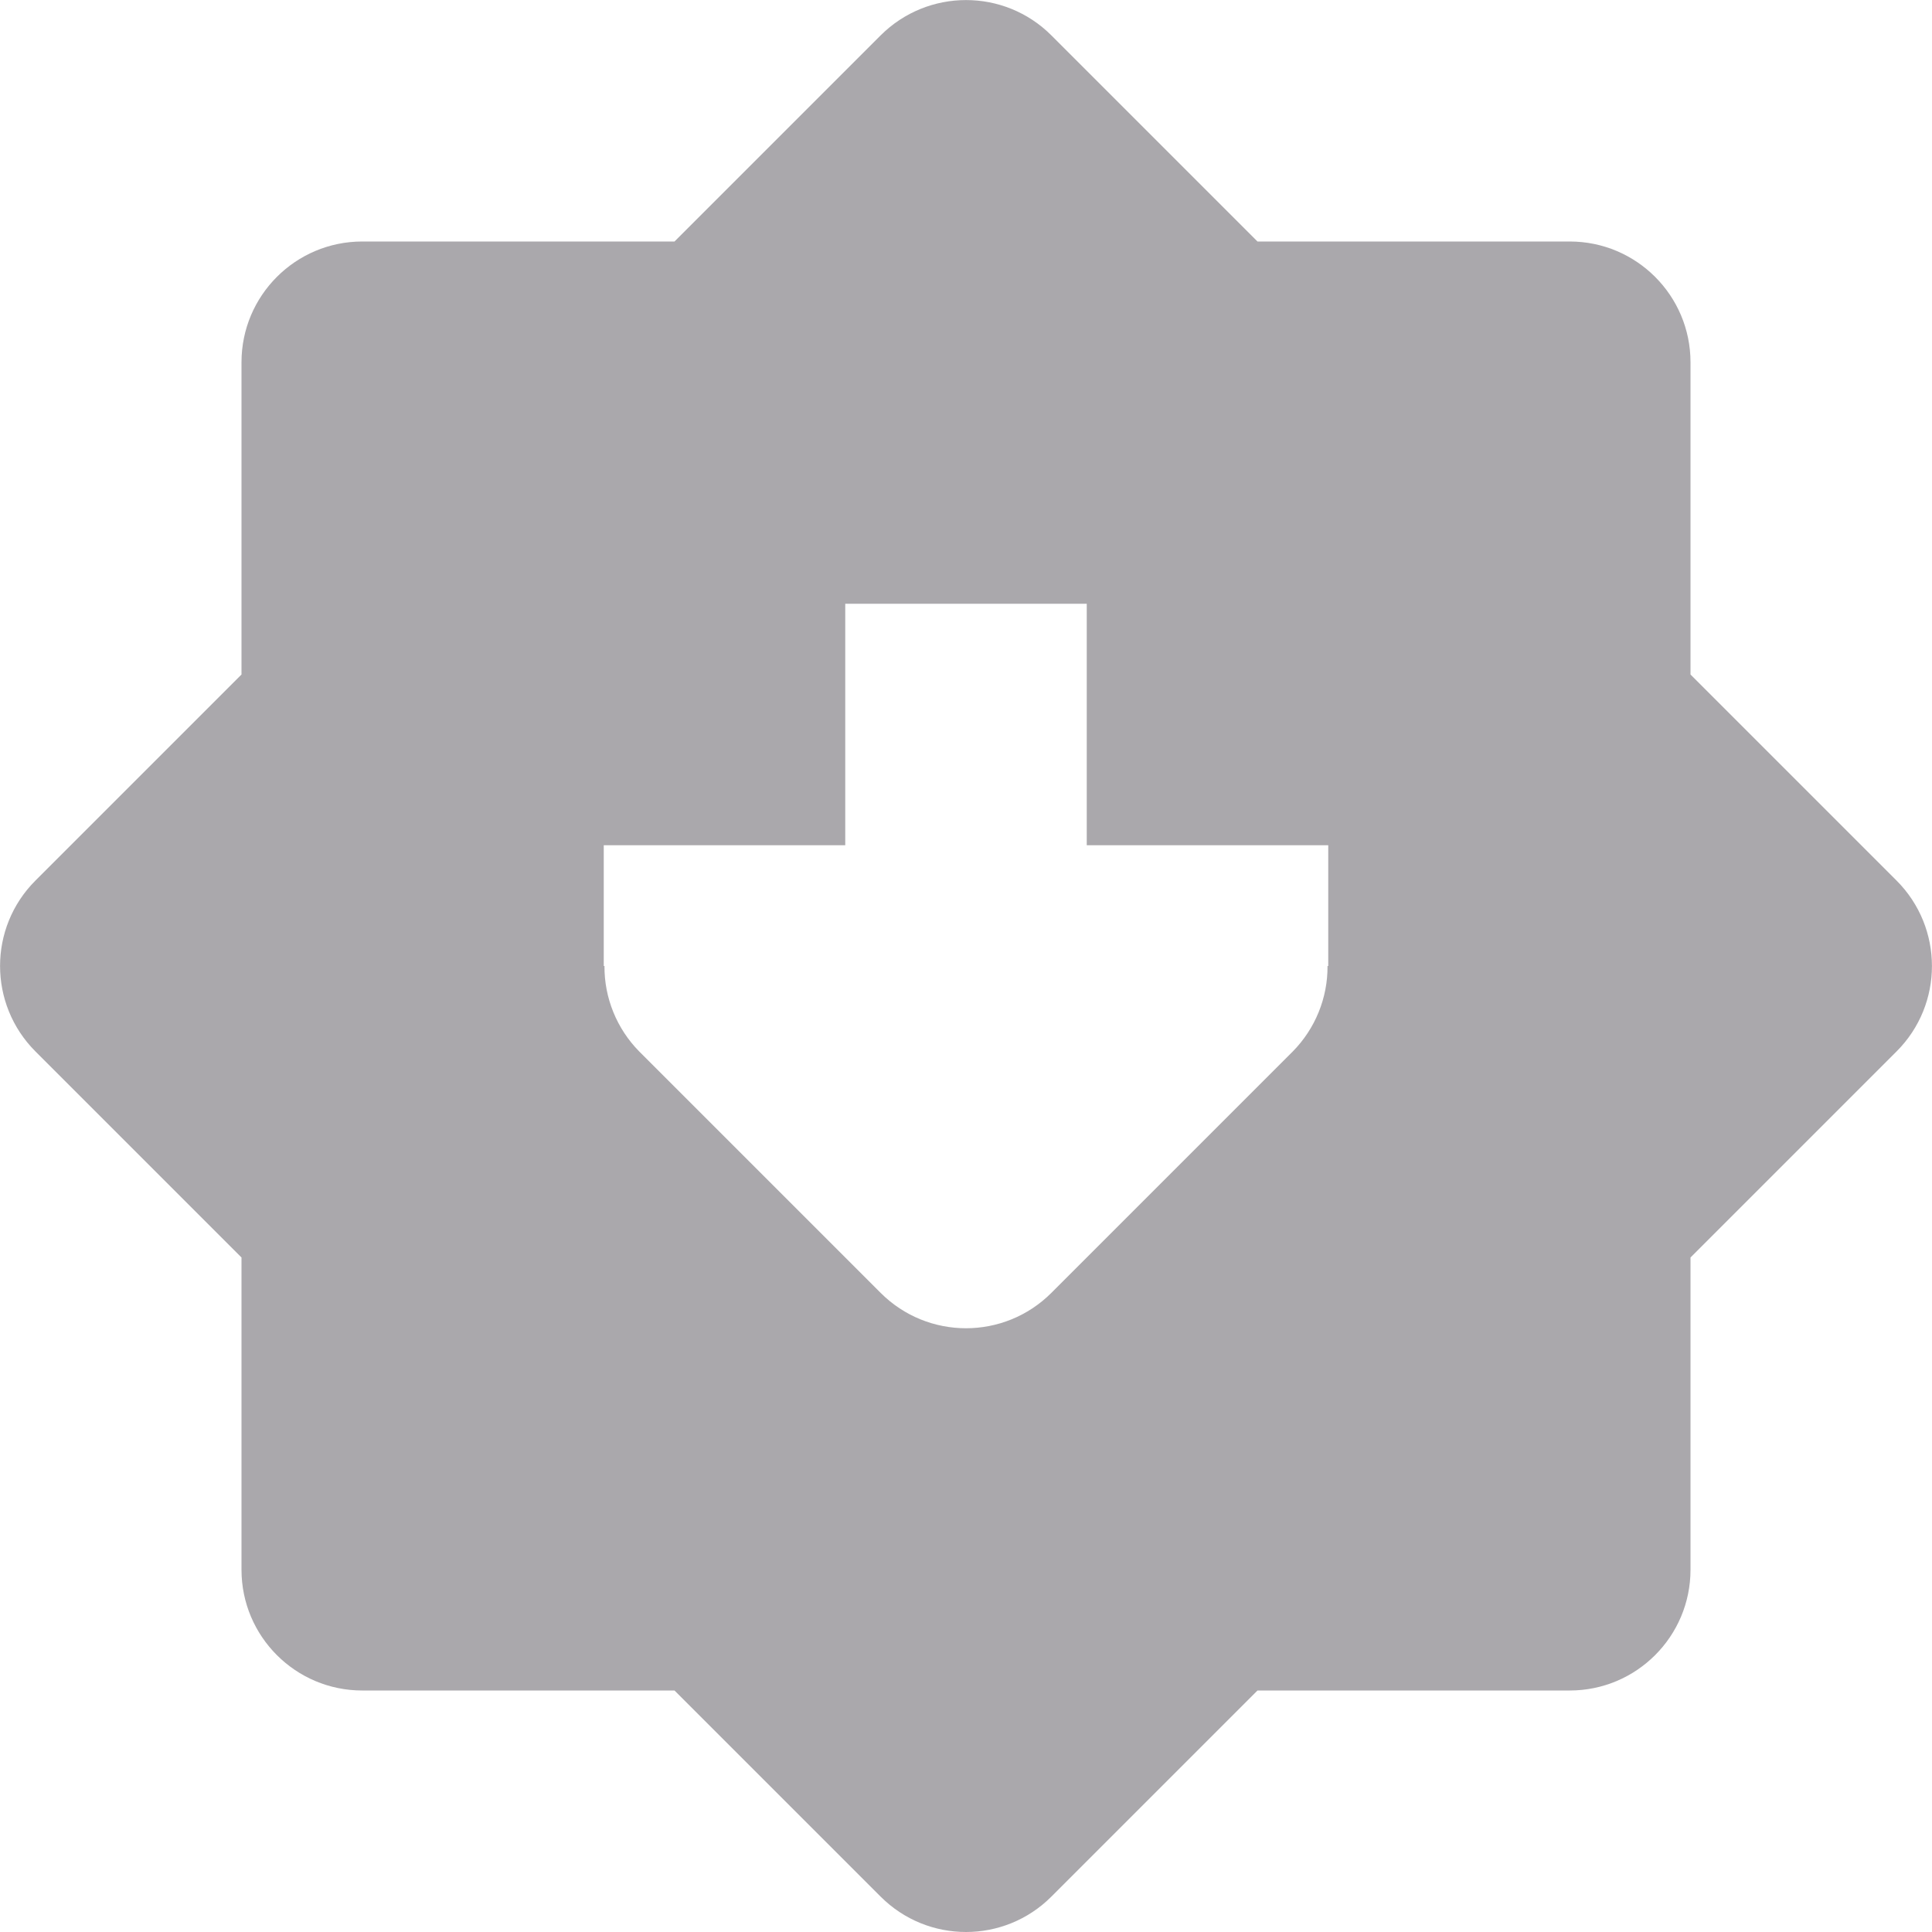 <svg height="16" width="16" xmlns="http://www.w3.org/2000/svg"><path d="m8 16c-.256 0-.512-.098-.707-.293l-1.707-1.707h-2.586c-.552-0-1-.448-1-1v-2.586l-1.707-1.707c-.39-.391-.39-1.024 0-1.414l1.707-1.707v-2.586c0-.552.448-1 1-1h2.586l1.707-1.707c.391-.39 1.024-.39 1.414 0l1.707 1.707h2.586c.552 0.0 1.0.448 1 1v2.586l1.707 1.707c.39.391.39 1.024 0 1.414l-1.707 1.707v2.586c-0.0.552-.448 1-1 1h-2.586l-1.707 1.707c-.195.195-.451.293-.707.293zm0-5c.256 0 .512-.098.707-.293l2-2c.185-.188.289-.443.287-.707h.006v-1h-1-1v-2h-2v2h-1-1v1h.006c-.002.264.102.519.287.707l2 2c.195.195.451.293.707.293z" fill="#aaa8ac"/></svg>